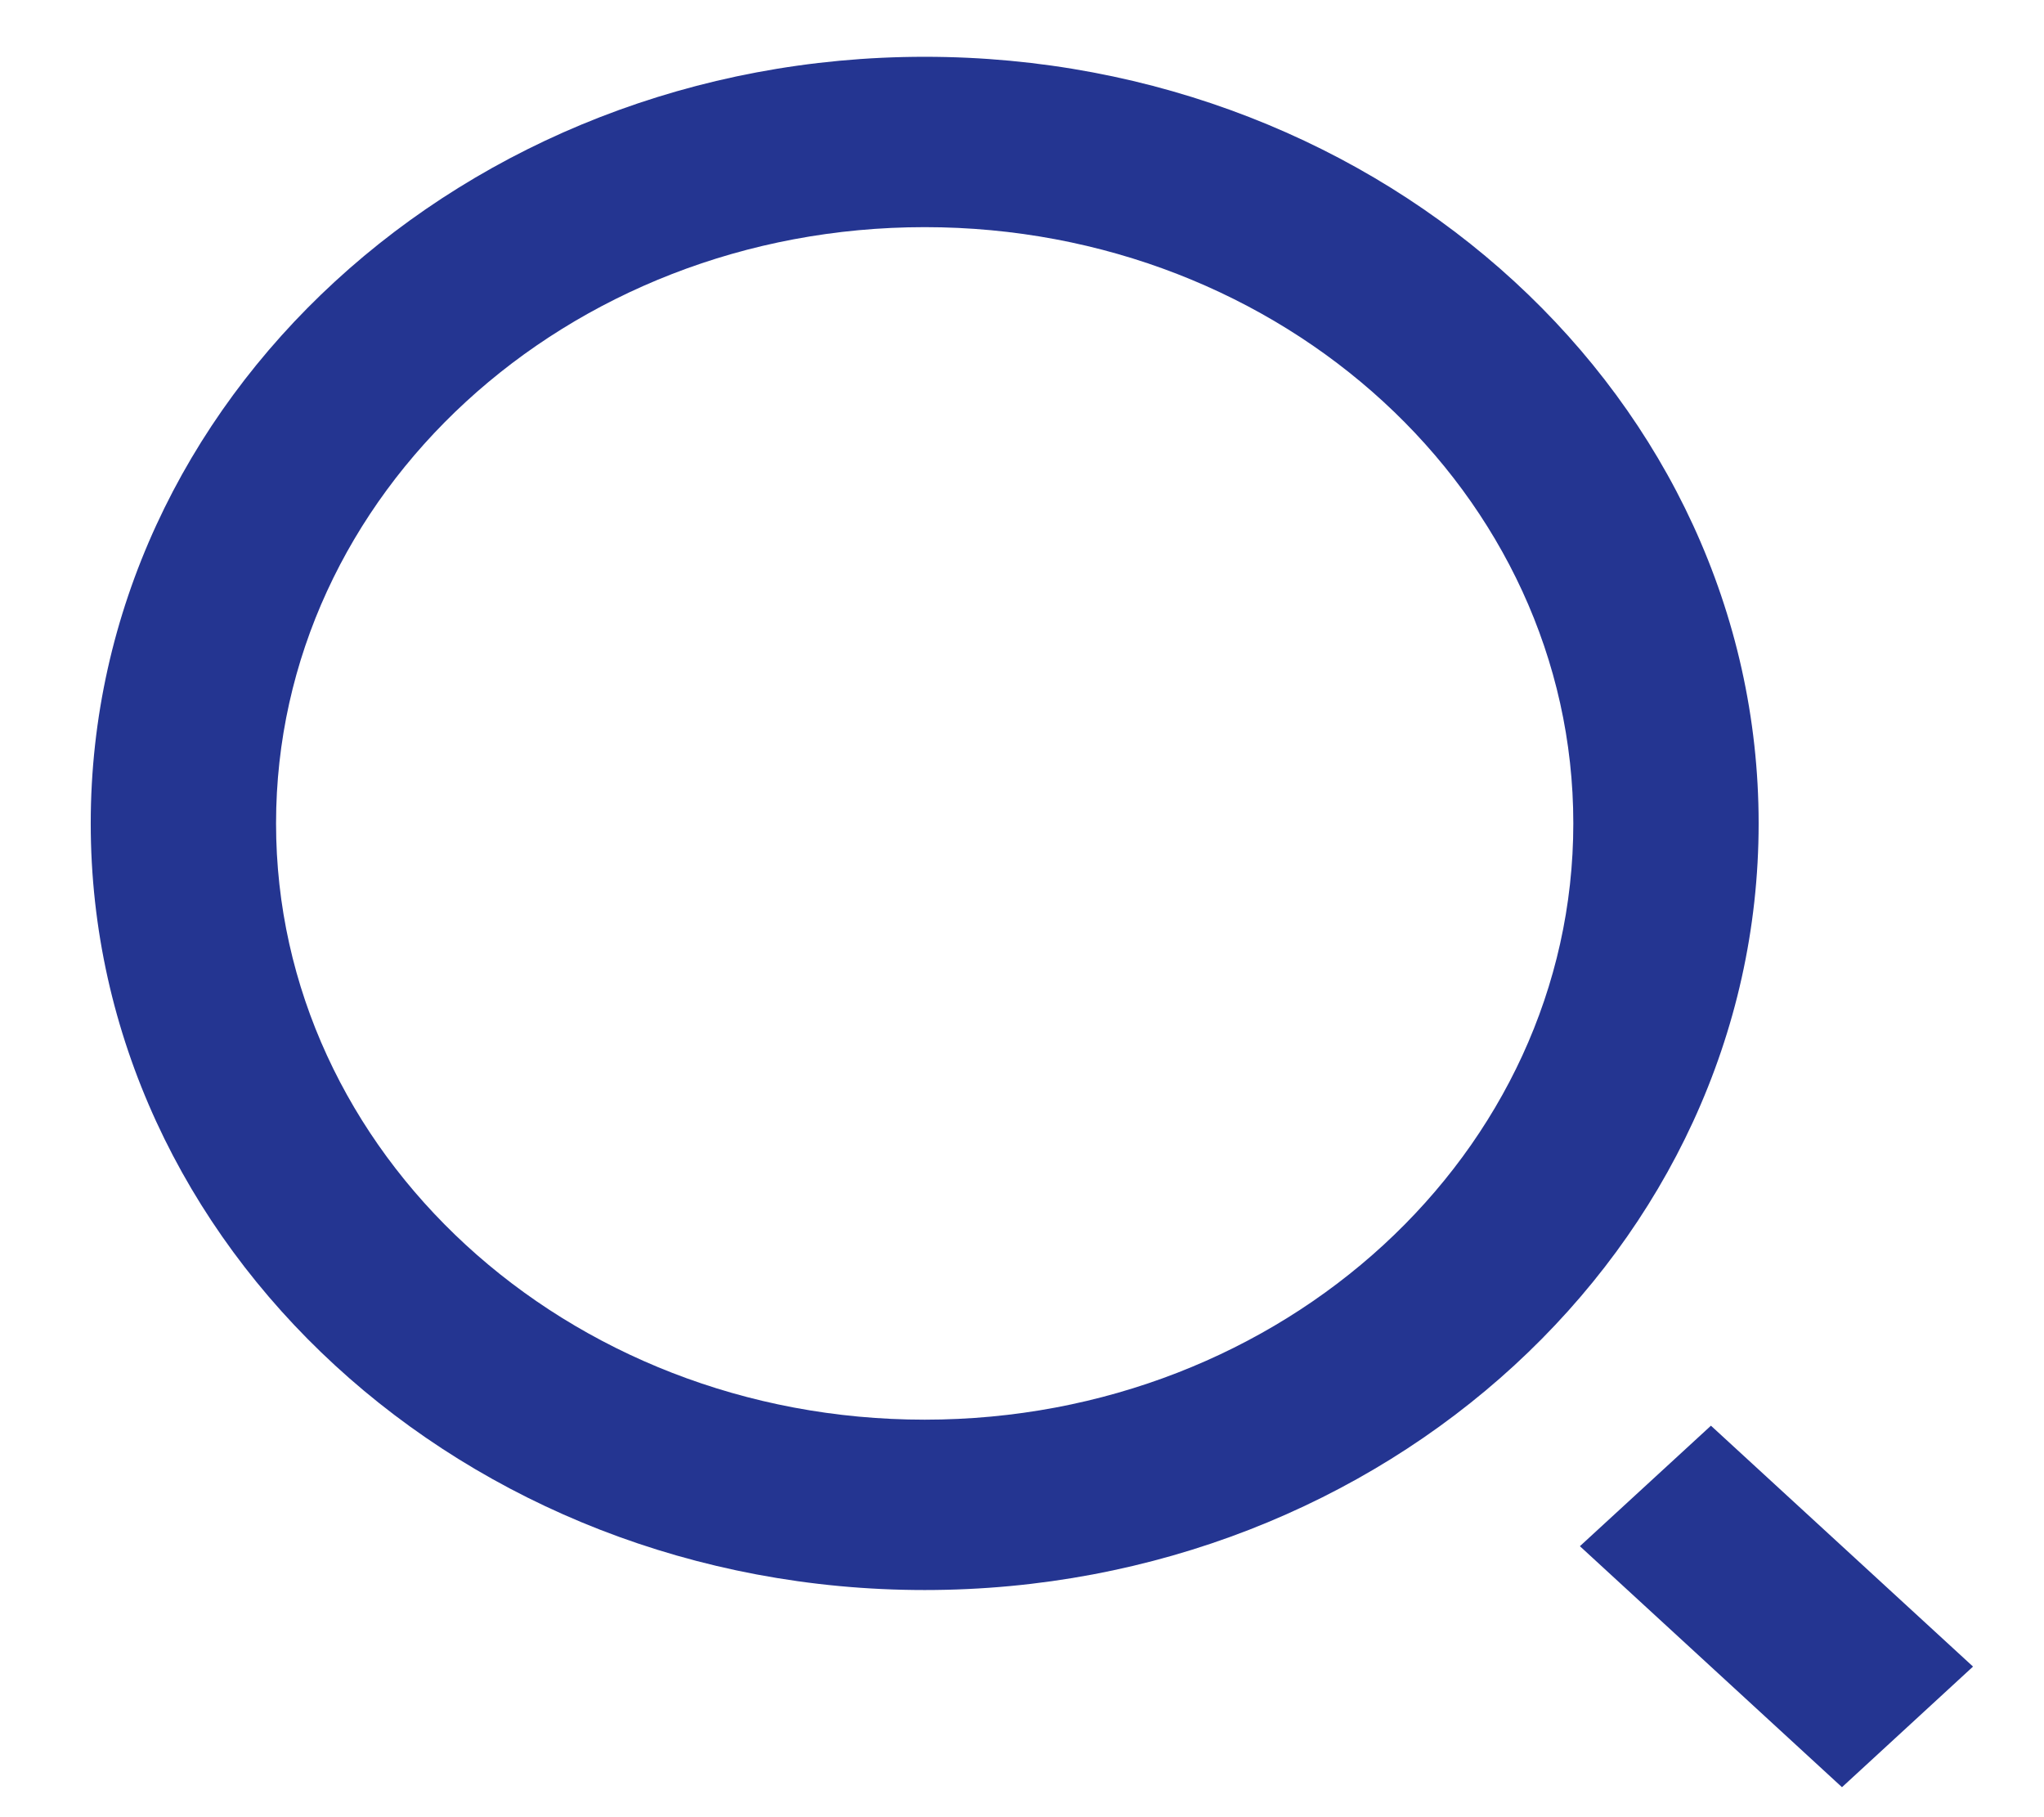<svg width="18" height="16" viewBox="0 0 18 16" fill="none" xmlns="http://www.w3.org/2000/svg">
<path d="M8.143 0.5C12.197 0.5 15.487 3.524 15.487 7.25C15.487 10.976 12.197 14 8.143 14C4.089 14 0.799 10.976 0.799 7.25C0.799 3.524 4.089 0.5 8.143 0.5ZM8.143 12.5C11.299 12.5 13.855 10.15 13.855 7.25C13.855 4.349 11.299 2 8.143 2C4.987 2 2.431 4.349 2.431 7.25C2.431 10.15 4.987 12.5 8.143 12.5ZM15.067 12.553L17.375 14.674L16.221 15.736L13.913 13.614L15.067 12.553Z" fill="#243591"/>
</svg>
